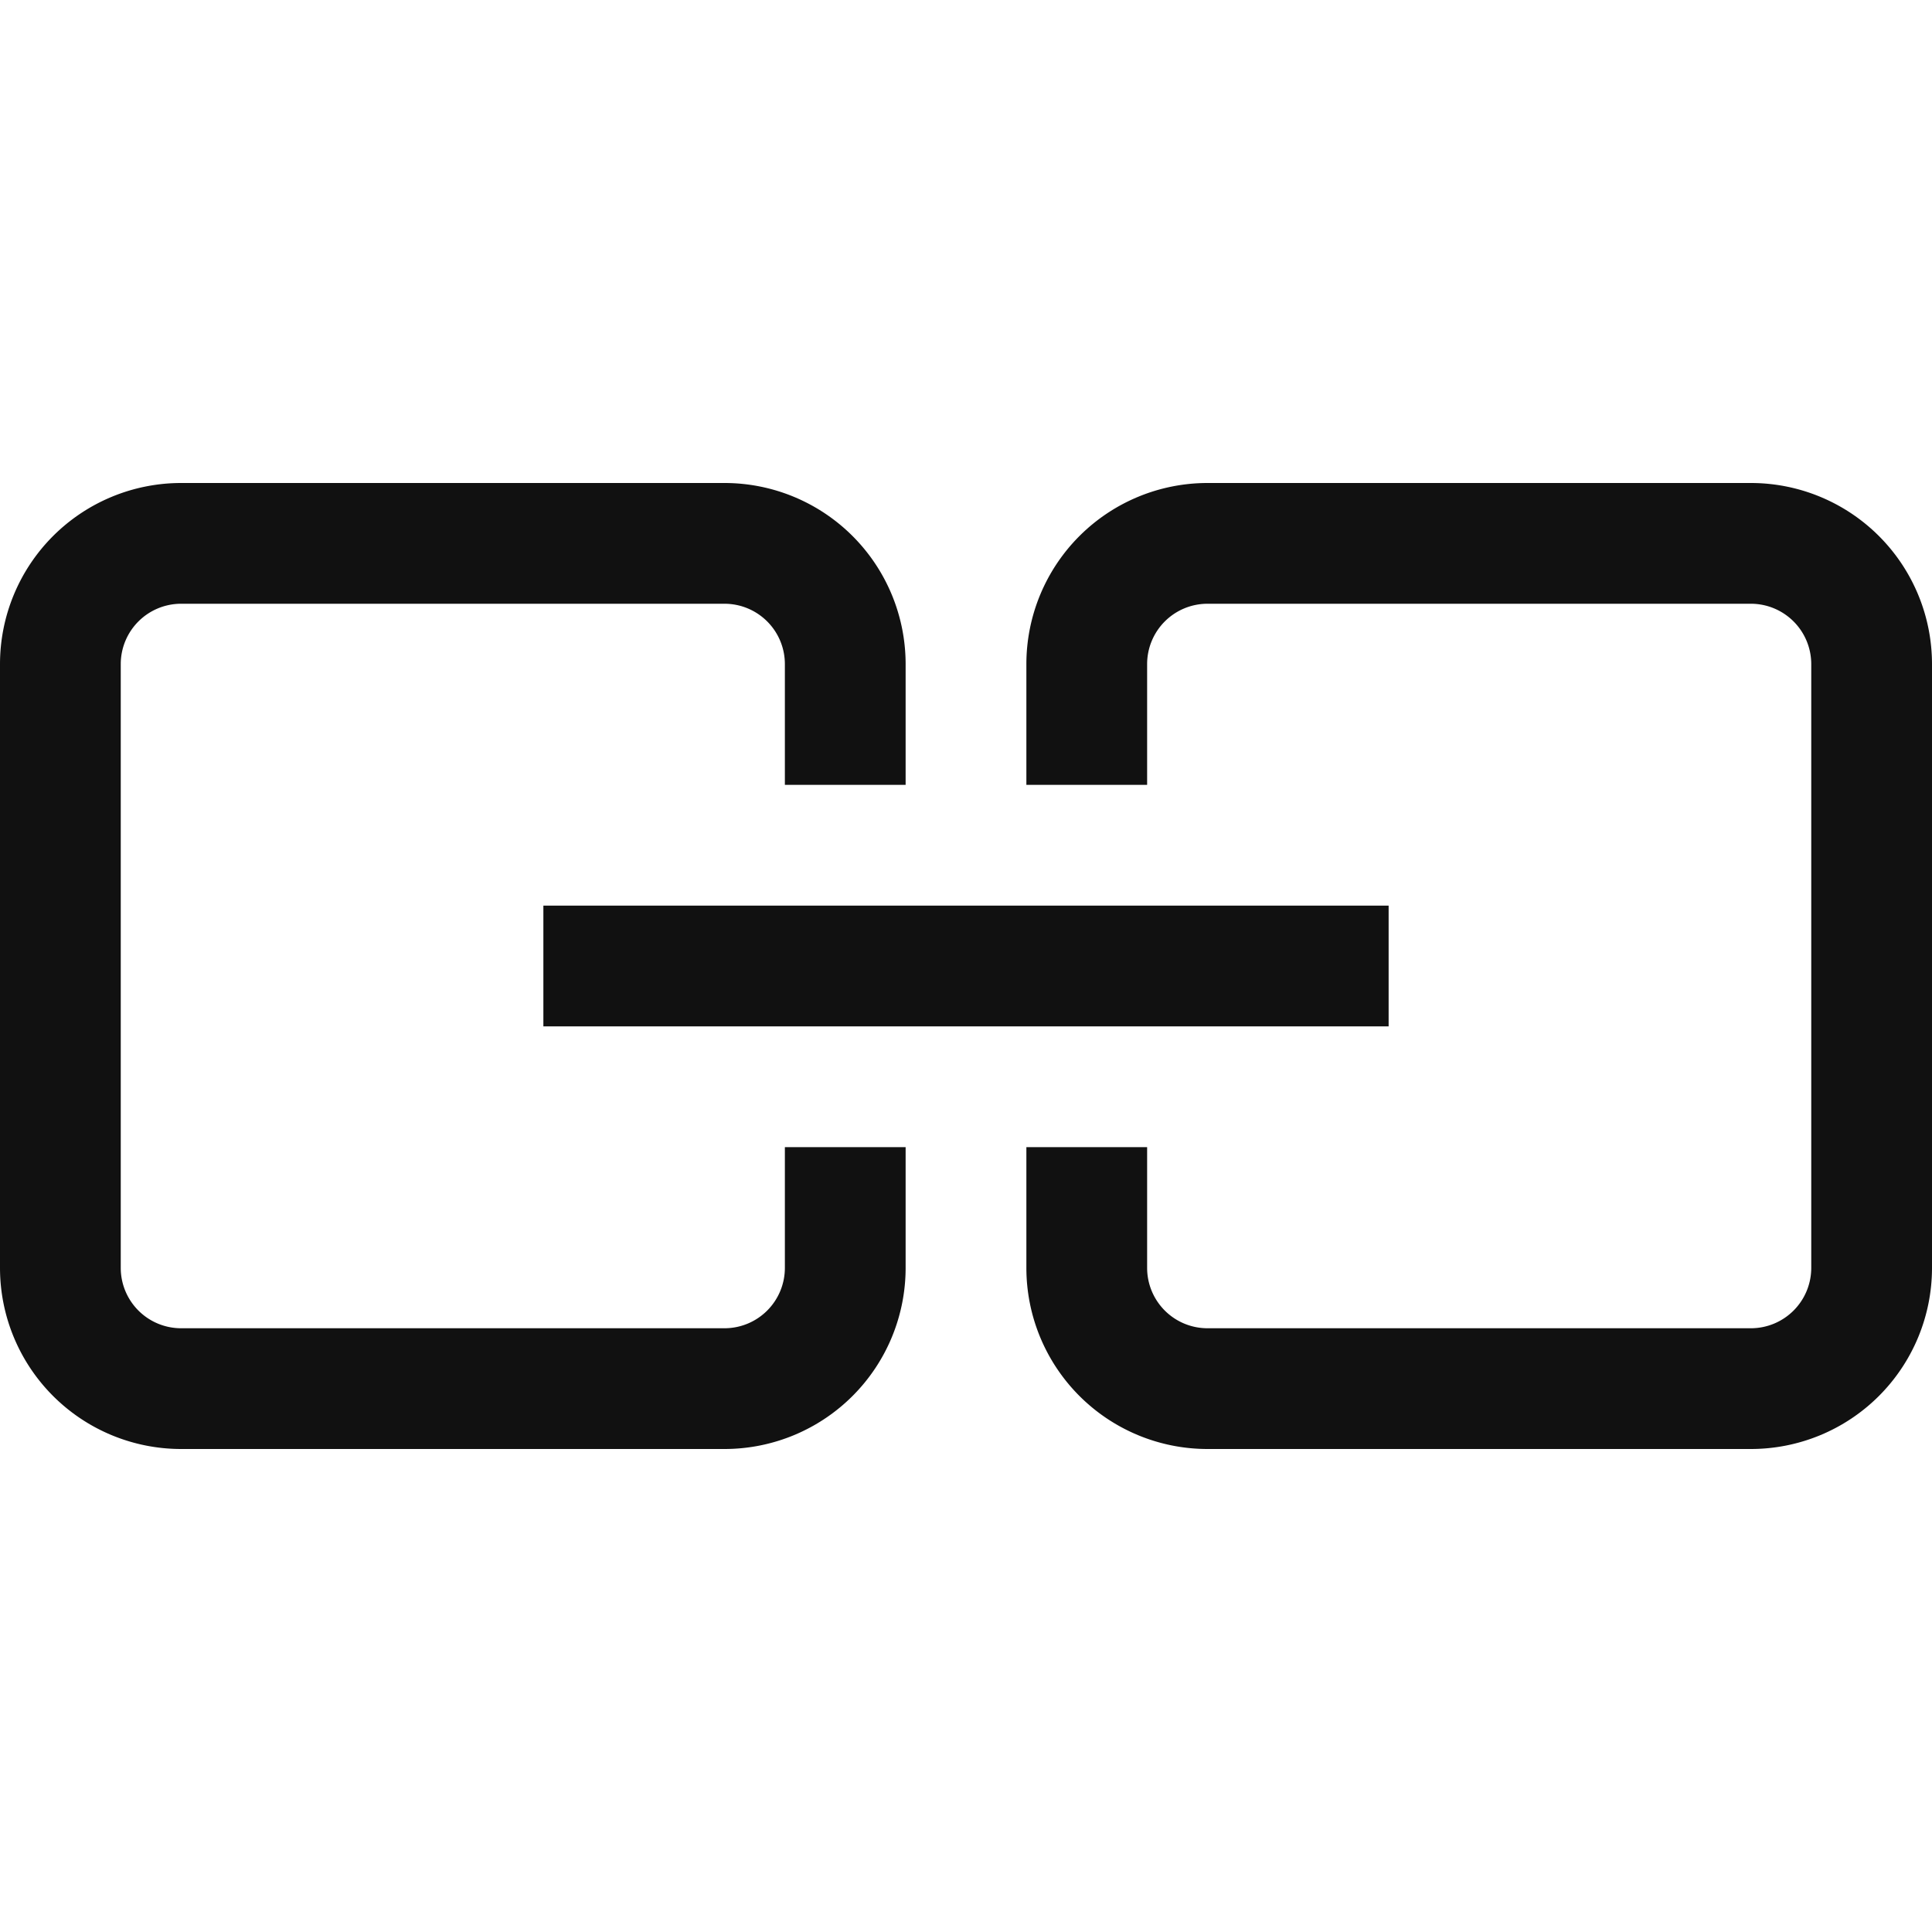 <svg xmlns="http://www.w3.org/2000/svg" viewBox="0 0 32 32"><title>web url</title><g class="nc-icon-wrapper" stroke-linecap="square" stroke-linejoin="miter" stroke-width="2" fill="#111111" stroke="#111111"><path d="M18,12V11a2,2,0,0,1,2-2h9a2,2,0,0,1,2,2V21a2,2,0,0,1-2,2H20a2,2,0,0,1-2-2V20" fill="none" stroke="#111111" stroke-miterlimit="10"/> <path d="M14,12V11a2,2,0,0,0-2-2H3a2,2,0,0,0-2,2V21a2,2,0,0,0,2,2h9a2,2,0,0,0,2-2V20" fill="none" stroke="#111111" stroke-miterlimit="10"/> <line data-color="color-2" x1="10" y1="16" x2="22" y2="16" fill="none" stroke-miterlimit="10"/></g></svg>